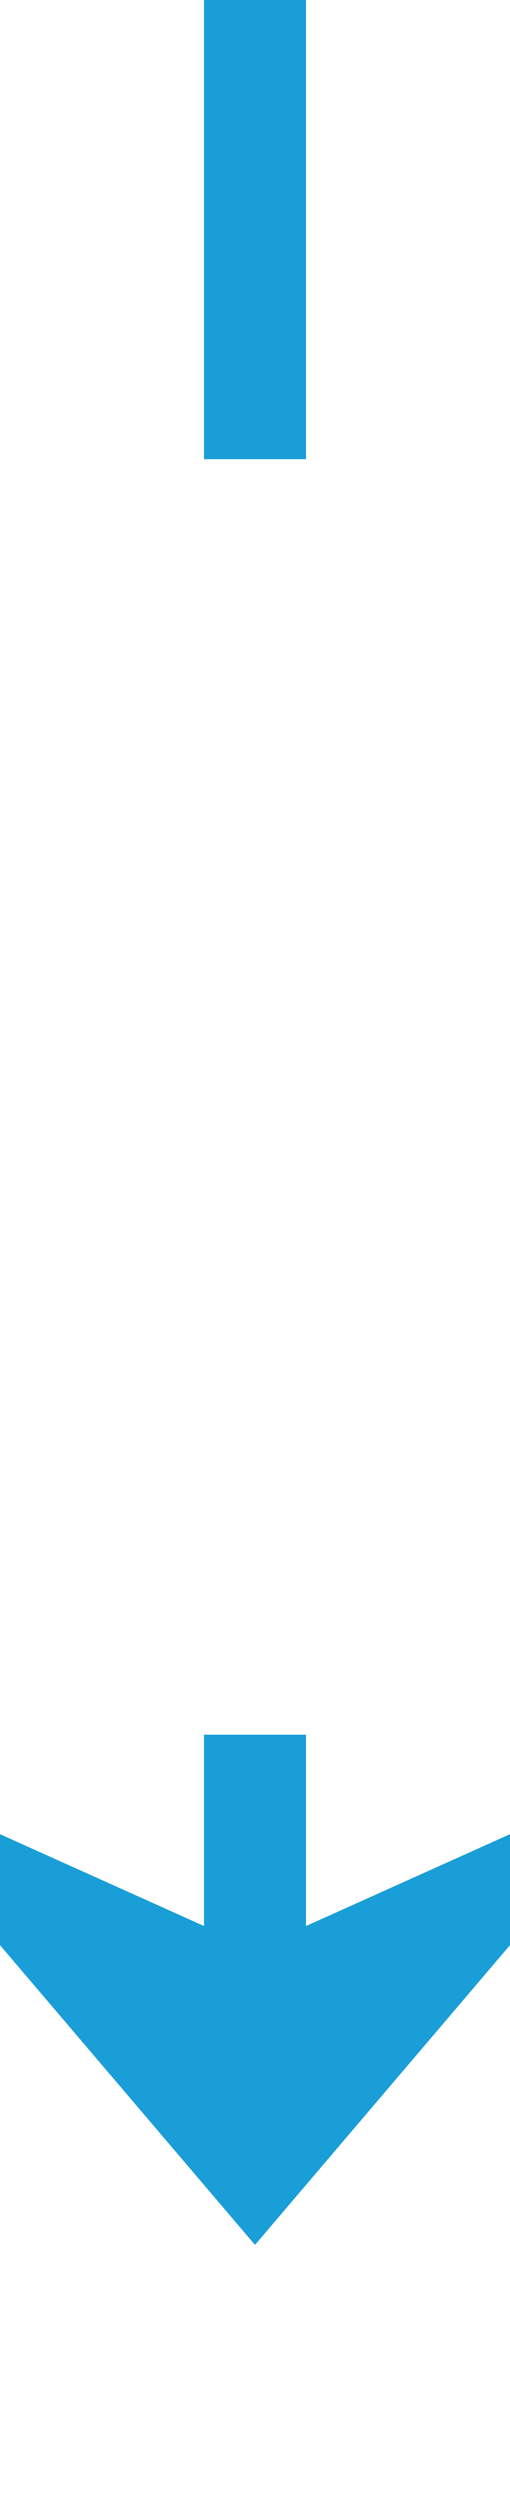 ﻿<?xml version="1.0" encoding="utf-8"?>
<svg version="1.1" xmlns:xlink="http://www.w3.org/1999/xlink" width="10px" height="49px" preserveAspectRatio="xMidYMin meet" viewBox="668 1633  8 49" xmlns="http://www.w3.org/2000/svg">
  <defs>
    <mask fill="white" id="clip339">
      <path d="M 655.5 1642  L 688.5 1642  L 688.5 1667  L 655.5 1667  Z M 655 1633  L 689 1633  L 689 1694  L 655 1694  Z " fill-rule="evenodd" />
    </mask>
  </defs>
  <path d="M 672 1642  L 672 1633  M 672 1667  L 672 1675  " stroke-width="2" stroke="#199ed8" fill="none" />
  <path d="M 664 1667.6  L 672 1677  L 680 1667.6  L 672 1671.2  L 664 1667.6  Z " fill-rule="nonzero" fill="#199ed8" stroke="none" mask="url(#clip339)" />
</svg>